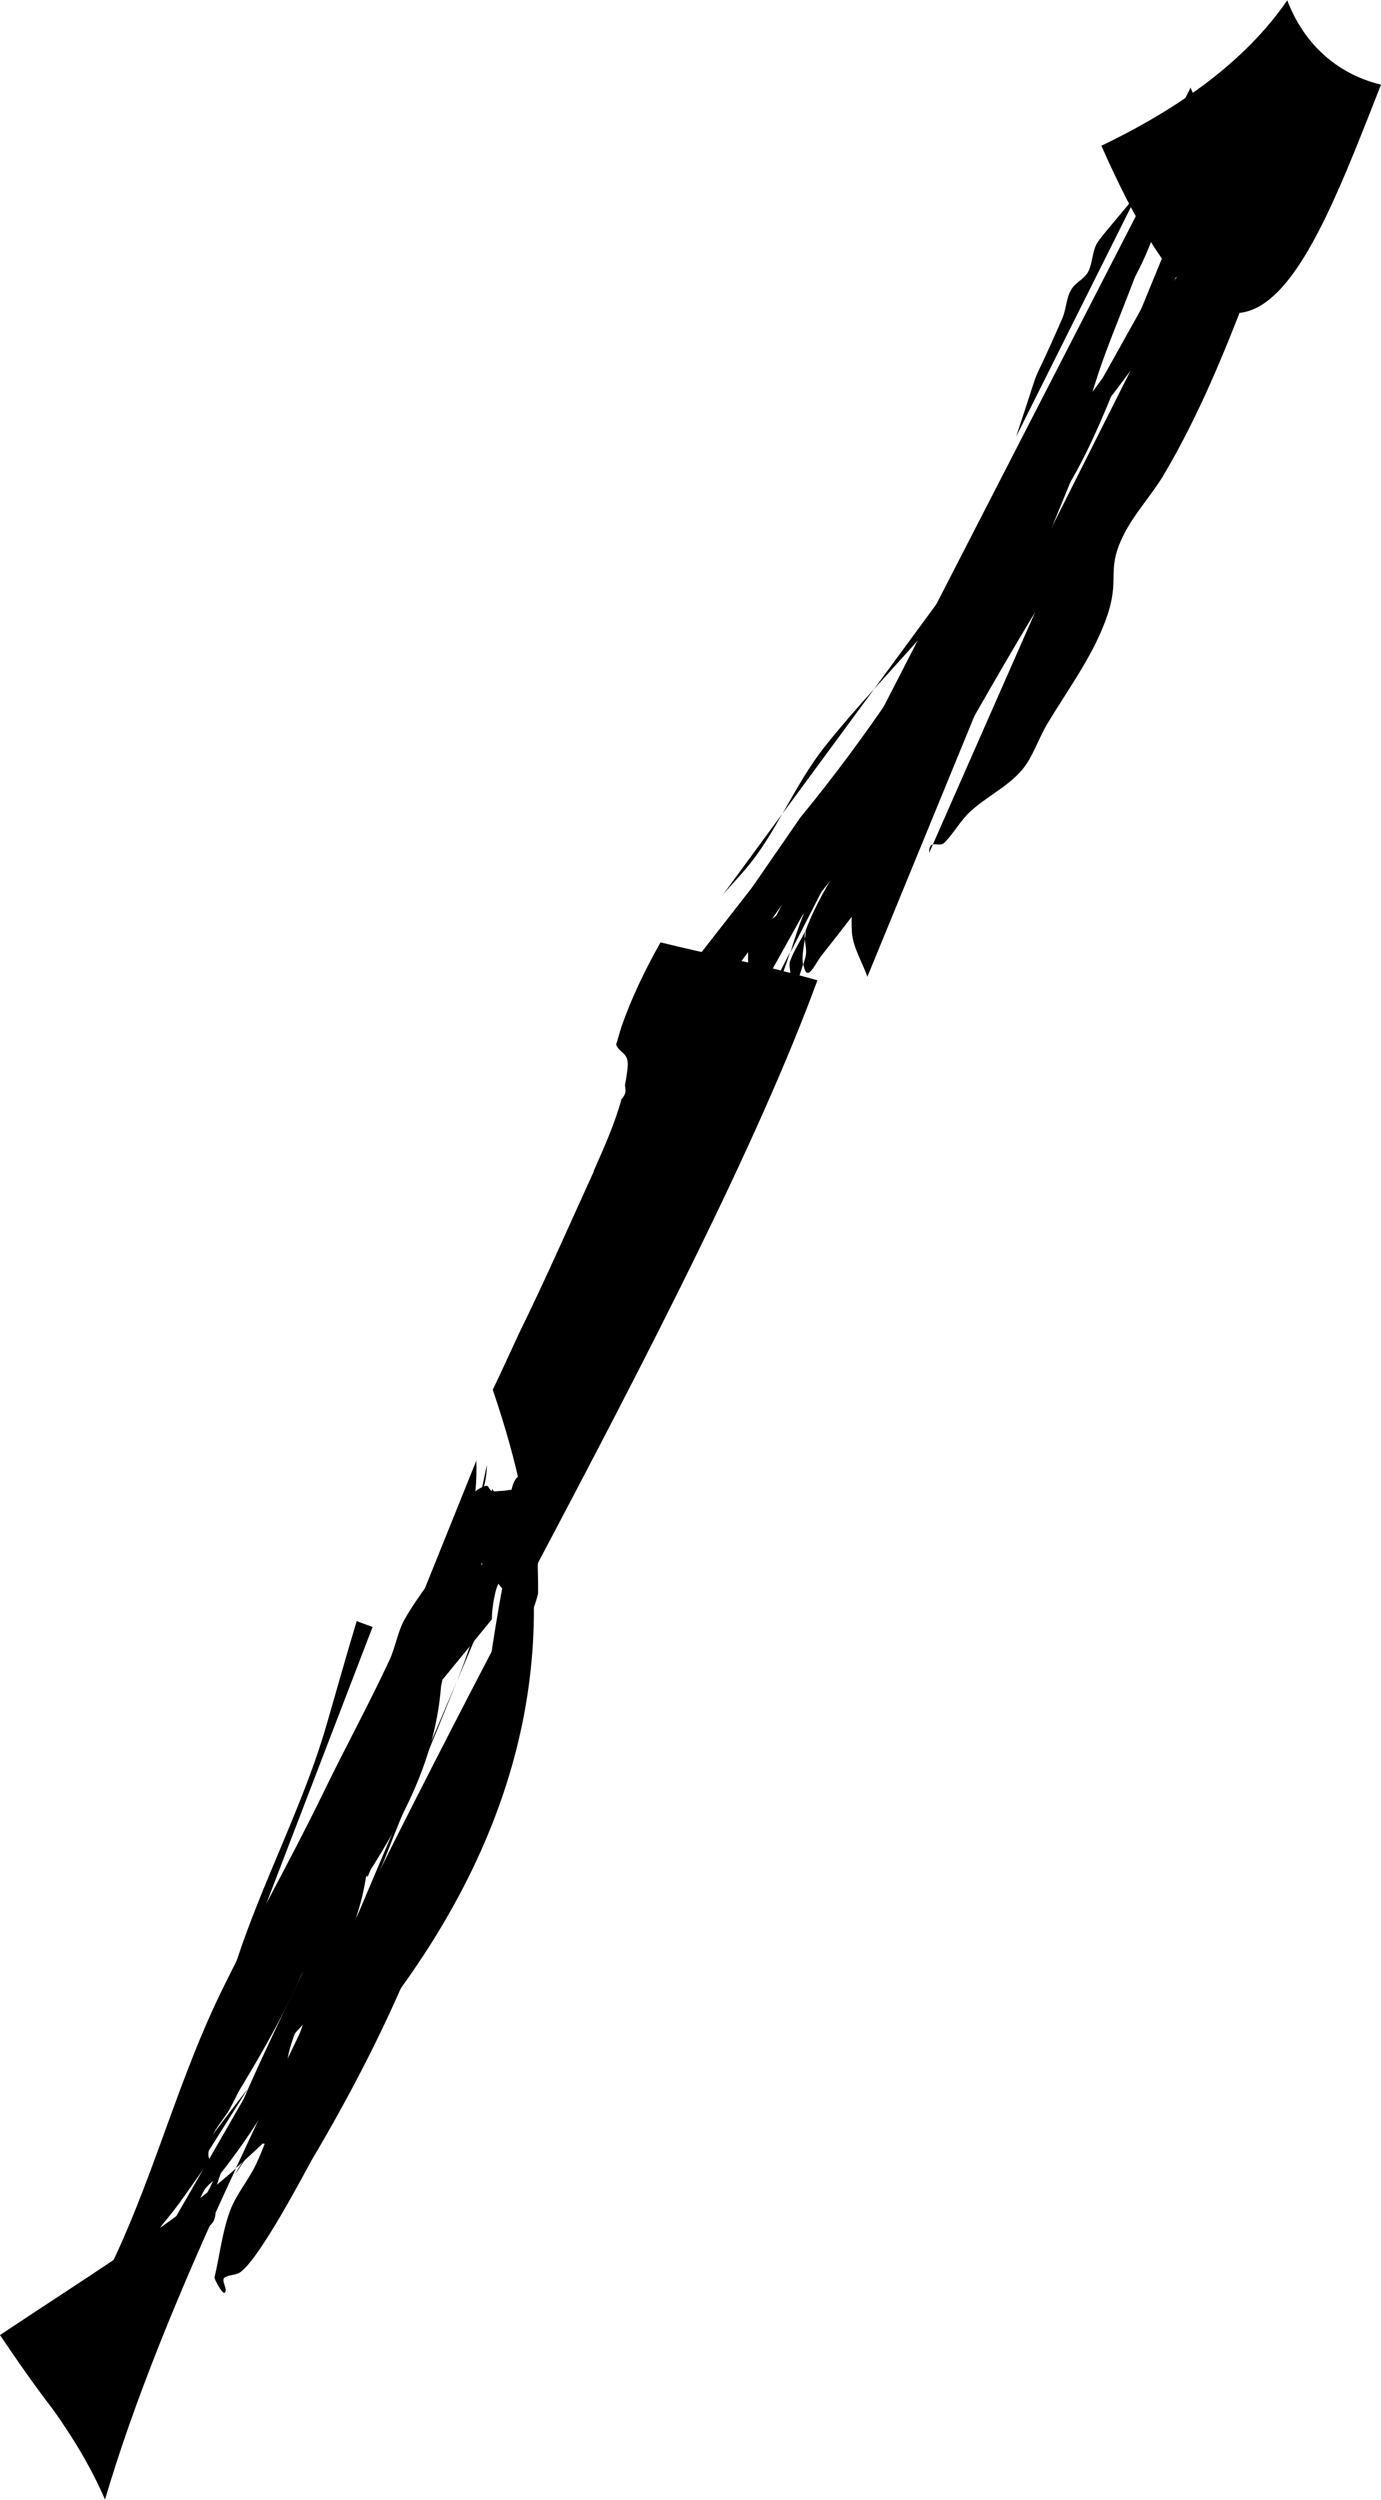 <?xml version="1.0" encoding="UTF-8"?>
<svg id="Layer_2" data-name="Layer 2" xmlns="http://www.w3.org/2000/svg" viewBox="0 0 47 85.05">
  <g id="svg9">
    <g id="g15">
      <path d="M20.21,39.85c-.84,1.84-1.65,3.69-2.54,5.5-.3,.64-.59,1.29-.9,1.93,.67,1.97,1.21,4.03,1.35,6.25,3.95-7.46,7.67-14.66,9.7-20.18-2.37-.66-3.48-.83-5.34-1.29-.52,.92-.98,1.87-1.33,2.87-.06,.19-.11,.38-.17,.57,0,.01-.01,.02-.01,.04,.12,.31,.44,.25,.39,.77-.02,.2-.05,.4-.09,.6,.03,.26,.04,.28-.12,.49-.23,.84-.6,1.66-.95,2.45Z"/>
      <path d="M18.13,53.53c-3.71,7.01-7.1,13.78-10.1,20.23,7.99-7.14,10.5-14.07,10.1-20.23Z"/>
      <path d="M3.57,85.05c.97-3.3,2.52-7.12,4.46-11.28h0c-2.09,1.87-5.19,3.77-8.03,5.67,.58,.86,1.17,1.71,1.81,2.54,.69,.97,1.3,1.98,1.77,3.07Z"/>
      <path d="M37.48,4.95c4.71,10.69,7.05,4.21,9.52-2.07-1.62-.39-2.68-1.52-3.19-2.87-1.22,1.78-3.24,3.47-6.33,4.95Z"/>
      <path id="path4463" d="M16.75,50.65s-.01,.08-.01,.25h.13c-.06-.15-.11-.25-.12-.25h0Zm.12,.23c.08,.16,.18,.39,.39,.71,.23,.35,.7,.63,.7,1.05,0,.47-.55,.78-.7,1.22-.18,.54-.02,1.37,.14,1.95,.16-.5,.29-1.01,.38-1.52-.05,.55-.12,1.1-.24,1.64,.2-.3,.36-.55,.42-.68,.15-.32,.1-.7,.17-1.05,.25-1.25,.35-2.24,.35-3.5l-1.62,.16Zm.67,5.06s-.06,.08-.08,.12c-.01-.03-.01-.06-.02-.09-.01-.04-.02-.1-.04-.15-.07,.21-.14,.42-.21,.63-.61,.87-1.35,1.88-1.5,2.14-.18,.32-.19,.71-.35,1.05-.51,1.09-1.21,2.07-1.75,3.15-.83,1.66-.79,1.68-.94,2.12,.25-.29,.51-.59,.8-.91,.29-.53,.24-.44,.66-1.21,.43-.79,.7-1.28,.96-1.75-.4,.8-.78,1.59-1.11,2.38,1.89-2.13,4.06-4.82,3.52-7.26,.02-.07,.04-.15,.06-.22h0Zm-3.57,7.48c-.18,.2-.35,.39-.52,.58-3.56,6.49,1.71-3.14-1.79,3.86-.51,1.03-1.02,1.83-1.4,2.67,.49-1.39,1.16-2.73,1.75-4.07,.41-.91,.55-1.3,.63-1.55-.09,.11-.2,.23-.28,.33-.43,.51-.93,.98-1.22,1.57-.59,1.17-.93,2.45-1.4,3.67-.17,.52-.28,1.08-.53,1.57-.23,.45-.52,.87-.8,1.29,.14-.16,.29-.31,.45-.42,.05-.03,.13,.04,.18,0s-.04-.13,0-.18c.43-.43-.12,1.25,.52-.35,.06-.16-.06-.36,0-.53,.23-.56,.28-.52,.32-.41-.2,.63-.32,1.32-.32,2.16,.05-.71,.18-1.4,.37-2.07,.05,.09,.12,.13,.33-.21,.24-.38,.31-.84,.53-1.22,.31-.55,.75-1.02,1.05-1.57,.23-.44,.33-.94,.53-1.4,.96-2.2,.79-1.63,.61-1.15,.13-.34,.37-.99,.96-2.53,.01-.02,.02-.05,.03-.07h0Zm-5.55,9.93c-.17,.2-.32,.42-.42,.63,.14-.21,.28-.42,.42-.63Zm7.52-13.81s-.85,1.62-.6,1.05c.42-.76,.58-1.03,.6-1.05Z"/>
      <path id="path4465" d="M16.57,50.54c-.76,.19-.88,1.1-.88,1.75l1.4,1.75c-.32,1.71-.53,3.43-.83,5.15,.6-.92-.08,.5,1.35-3.22,.23-.59,.56-1.14,.7-1.75,.02-.08-.03-2.83-.18-2.97-.15-.15-.38-.2-.53-.35-.04-.04,.05-.15,0-.18-.16-.08-.35,0-.52,0-.12,0-.24,.04-.35,0-.08-.03-.1-.19-.18-.17Zm-.3,8.65c-.21,.33-.58,.94-1.27,2.2-.5,.91-.88,1.89-1.4,2.8-1.2,2.12-2.63,4.09-3.67,6.3-.48,1.02-.74,2.13-1.22,3.15-.26,.54-.67,1.01-.88,1.57-.27,.73-.35,1.52-.53,2.27,0,.08,.28,.59,.35,.52,.12-.12-.15-.43,0-.52,.15-.1,.38-.07,.53-.18,.68-.48,2.27-3.54,2.45-3.85,2.55-4.3,4.7-9.06,5.6-13.99,.02-.09,.03-.18,.05-.27h0Z"/>
      <path id="path4467" d="M16.57,49.84l-.26,1.23c.16-.41,.26-.82,.26-1.23Zm-.26,1.23c-.56,1.44-1.89,2.86-2.54,4.02-.24,.43-.31,.95-.52,1.4-.72,1.54-1.53,3.02-2.27,4.55-1.12,2.3-2.39,4.53-3.5,6.82-1.65,3.42-2.49,7.17-4.37,10.49,.3-.6,1.26-1.39,1.75-1.92,.96-1.05,1.13-1.31,1.93-2.45,.69-.98,.15-.06,.35-1.05,.09-.46,.48-.81,.7-1.22,.48-.92,.91-1.88,1.4-2.8,2.02-3.83,5.42-7.04,5.77-11.54l1.32-6.29Z"/>
      <path id="path4469" d="M16.39,51.42l-9.97,21.51c-.37,1.12-1.13,2.04-1.57,3.15-.03,.08-.05,.16-.07,.24,.09-.07,.17-.15,.24-.24,.63-.84,.55-1.11,1.05-2.1,1.05-2.1,2.06-4.22,3.15-6.3,1.28-2.46,2.96-4.69,4.2-7.17,.74-1.47,1.24-3.05,1.92-4.55,.19-.43,.54-.78,.7-1.22,.48-1.27,.35-1.98,.35-3.32h0Zm-11.61,24.9c-.1,.09-.21,.17-.28,.29-.03,.05,.14,.05,.18,0,.06-.08,.08-.18,.11-.29Z"/>
      <path id="path4471" d="M20.07,46.67s-.16,.27-.17,.38c-.02,.14-.04,.24-.04,.34,.09-.24,.16-.47,.22-.69v-.03Zm-.22,.71c-.11,.3-.24,.61-.38,.93,.27-.37,.4-.52,.45-.57-.04,.01-.1-.04-.07-.37h0Zm-.38,.93c-.12,.17-.27,.38-.45,.66-2.15,3.23-3.93,6.66-5.95,9.97-.26,.43-.63,.78-.88,1.22-.11,.21-.12,.47-.17,.7l4.72-5.77c0-1.78,1.72-4.54,2.72-6.78h0Z"/>
      <path id="path4473" d="M15.87,59.29c-1.26,1.89-1.25,1.73-1.61,2.56l1.61-2.56Zm-1.61,2.56l-5.74,9.1c.12-.15,.24-.31,.36-.46,.72-.91,1.58-1.69,2.27-2.62,1.07-1.44,1.9-3.25,2.62-4.9,.23-.54,.37-.86,.49-1.12h0Zm-5.74,9.1c-1.09,1.39-2.13,2.81-3.14,4.26-.62,.89-1.07,1.64-1.4,2.62-.07,.21,.25,.58,.52-.53l4.01-6.36Z"/>
      <path id="path4475" d="M12.14,55.15c-.34,1.12-.62,2.13-1,3.44-1,3.51-2.96,6.71-3.67,10.32l5.21-13.56c-.2-.07-.38-.14-.54-.2h0Z"/>
      <path id="path4477" d="M16.22,49.67l-8.97,22.26c.58-1.08,1.31-2.25,1.62-2.84,.48-.93,.87-1.9,1.4-2.8,.64-1.09,1.59-1.99,2.1-3.15,.73-1.67,1.02-3.51,1.57-5.25,.86-2.68,2.38-5.33,2.27-8.22h0Zm-8.97,22.26c-.46,.84-.83,1.64-.83,2.05l.83-2.05Z"/>
      <path id="path4479" d="M42.63,4.02c.23,.17,.58,.26,.7,.52,.19,.43,.15,.93,.17,1.4,.13,2.07-.09,1.52-1.05,4.02-.8,2.09-1.66,4.18-2.8,6.12-.42,.73-1.02,1.35-1.4,2.1-.6,1.19-.16,1.44-.52,2.62-.44,1.41-1.36,2.6-2.1,3.85-.31,.52-.48,1.12-.87,1.57-.49,.56-1.2,.89-1.75,1.4-.33,.31-.55,.73-.87,1.05-.19,.19-.52-.17-.52,.35"/>
      <path id="path4481" d="M41.58,3.84l-3.99,9.71c.74-.99,.85-.72,2.59-4.46,.19-.4,2.06-3.94,1.4-5.25h0Zm-3.99,9.71c-.38,.51-.93,1.34-1.96,3.24-.73,1.35-1.19,2.84-1.92,4.2-1.74,3.22-4.9,6.68-4.72,10.67,.02,.55,.35,1.05,.53,1.57l8.08-19.68Z"/>
      <path id="path4483" d="M39.83,8.74l-8.85,15.84c.06-.09,.25-.41,.28-.45,.27-.41,4.48-6.51,5.25-7.87,1.35-2.38,2.06-5.1,3.32-7.52h0Zm-8.85,15.84c-.68,1.08-3.03,5-3.74,5.84-.5,.6-1.27,.95-1.75,1.57-.07,.09,0,1.89,0,1.92,.01,.08,.12,.12,.18,.17l5.31-9.52Z"/>
      <path id="path4485" d="M34.58,14.86c1.07-3.21,.25-1,1.57-4.02,.15-.34,.13-.75,.35-1.05,.15-.2,.4-.31,.52-.52,.18-.32,.14-.75,.35-1.05,.38-.56,3.16-3.55,3.32-4.72,.03-.18-.12-.35-.17-.52"/>
      <path id="path4487" d="M39.65,5.42l-15.74,30.61c1.16,0,1.6-2.72,2.1-3.5,.22-.35,.61-.56,.87-.88,1.1-1.3,2.14-2.65,3.15-4.02,.45-.61,.82-1.28,1.22-1.92,.88-1.4,1.86-2.74,2.62-4.2,.46-.88,.65-1.89,1.05-2.8,.42-.96,1.01-1.83,1.4-2.8,.48-1.2,.79-2.46,1.22-3.67,.81-2.24,1.9-4.4,2.1-6.82Z"/>
      <path id="path4489" d="M39.83,5.42c-.04,.16-.06,.33-.09,.49,.07-.08,.09-.16,.09-.49Zm-.09,.49c-.09,.11-.27,.23-.61,.91-.4,.79-.69,1.64-1.05,2.45-2.92,6.56-6.26,12.97-10.84,18.54l-3.5,5.07c0,1.48,.04-.95-.35,1.92-.03,.22-.05,.43-.07,.65,.51-1.24,.98-1.46,2.17-3.1,4.23-5.8,7.89-12.09,11.02-18.54,.33-.68,.55-1.42,.87-2.1,.64-1.34,1.47-2.42,1.92-3.85,.2-.64,.31-1.3,.43-1.96h0Zm-16.42,29.54c-.09,.22-.18,.46-.28,.75-.09,.27-.34,1.23,0,1.4,.3,.15,.17-.24,.18-.35,.04-.6,.06-1.2,.11-1.8Z"/>
      <path id="path4491" d="M42.1,6.64l-12.36,16.81c.99-1.1,2-2.19,2.92-3.34,.5-.62,.91-1.3,1.4-1.92,2.04-2.65,3.39-4.03,5.42-7,.49-.71,.79-1.53,1.22-2.27,1.94-3.28,.46-.39,1.4-2.27h0Zm-12.36,16.81c-.56,.62-1.11,1.25-1.63,1.9-.58,.72-1.02,1.53-1.48,2.33l3.12-4.24Zm-3.12,4.24l-2.01,2.74c.35-.41,.73-.79,1.05-1.22,.36-.48,.66-.99,.96-1.52Z"/>
      <path id="path4493" d="M18.67,49.84l-1.12,2.64c.46-.84,.9-1.69,1.12-2.64Zm-1.12,2.64c-.35,.63-.7,1.26-.98,1.91-.34,.8-.56,1.64-.88,2.45-.05,.12-.09,.24-.14,.36l2-4.71Zm-2,4.71l-3.71,8.74c.12,0,.31,.11,.35,0,.06-.17,0-.35,0-.53,.29-.7,.58-1.4,.88-2.1,.8-2.05,1.67-4.07,2.48-6.11Z"/>
      <path id="path4495" d="M17.79,50.19c-.39,0-.38,.69-.53,1.05l-.7,1.75c-.58,1.46-1.12,2.93-1.75,4.37-.07,.17-.11,.25-.18,.39,0-.85,.01-.96,.29-1.99-.45,1.32-.78,2.48-1.34,3.87-.31,.77-.72,1.5-1.05,2.27-1.69,4-.05,.61-1.75,4.2-1.01,2.14-2.09,4.27-2.97,6.47-.21,.51-.3,1.07-.53,1.57-.36,.78-.82,1.52-1.22,2.28,.22,0,1.12-.63,1.22-.88,.17-.44-.12-.49,0-.88,.4-1.33,1.05-3,1.75-4.2,.3-.5,.72-.92,1.05-1.4,1.22-1.78,2.35-3.76,2.45-5.95,0,.23-.09,.91,0,.7,.49-1.19,.77-2.46,1.22-3.67,1.69-4.55,1.43-3.38,3.67-7.87,.45-.91,.75-2.1,.35-2.1Zm-2.85,5.57c.07-.22,.15-.44,.23-.68,.04-.12,.17-.22,.17-.35,0-.08-.15,.09-.17,.17-.1,.38-.16,.61-.23,.85Z"/>
      <path id="path4497" d="M11.85,65.23l-7.35,12.77c-.06,.12-.29,.41-.17,.35,.22-.11,.35-.35,.52-.53,.29-.29,.63-.55,.88-.88,.28-.38,.49-.8,.7-1.22,.2-.4,.3-.84,.53-1.22,.13-.21,.37-.33,.53-.53,.57-.73,1.1-1.48,1.57-2.27,1.23-2.05,.24-.77,1.22-3.15,.18-.43,.5-.8,.7-1.22,.32-.68,.58-1.4,.87-2.1h0Z"/>
      <path id="path4499" d="M6.6,73.63c2.13-3.52,4.9-7.42,4.9-11.72"/>
      <path id="path4501" d="M29.51,25.18l-5.6,7.17c-.01,.06-1.46,1.16-1.05,1.57,.08,.08,.24-.03,.35,0,.13,.03,.22,.2,.35,.17,.48-.1,1.31-1.29,1.4-1.4,3.97-5.21,.34-.42,2.97-4.37,.32-.49,.75-.9,1.05-1.4,.31-.52,1.13-1.75,.53-1.75h0Z"/>
      <path id="path4503" d="M38.61,11.54l-8.39,13.82c.3-.3,1.37-1.26,1.22-.53-.16,.79-.8,1.41-1.22,2.1-.93,1.48-2.18,3.08-2.8,4.72,0,.1-.01,.2-.03,.3,.02,.19,.07,.39,.03,.58-.02,.07-.05,.19-.08,.29,.02,.08,.04,.16,.08,.23,.13,.21,.37-.33,.53-.53,1.63-2.06,2.44-3.16,3.67-5.42,.27-.5,.45-1.06,.7-1.57,.48-1.01,1.1-1.96,1.57-2.97,.91-1.93,1.41-4,2.27-5.95,.34-.77,2.45-4.6,2.45-5.07h0Zm-11.28,21.28c-.05-.27,.02-.57,.06-.87-.01-.1-.01-.2,.03-.3-.17,.35-.4,.68-.53,1.05-.06,.17,.04,.35,0,.52-.01,.05-.53,1.05-.35,1.05,.3,0,.63-.91,.79-1.46Z"/>
      <path id="path4505" d="M32.83,20.81c-.58,.99-1.11,2.02-1.75,2.97-1.55,2.33-1.84,2.02-2.62,3.85-.11,.27,.05,.59,0,.88-.08,.48-.9,2.11-1.05,2.45-.19,.43-.35,.93-.51,1.44l5.94-11.58Zm-5.94,11.58l-1.23,2.41c.61-.61,.94-1.52,1.23-2.41Z"/>
      <path id="path4507" d="M44.03,1.57l-14.52,28.86c2.67-4.04,4.79-8.41,7.52-12.42,.85-1.24,2.19-2.82,2.8-4.2,.72-1.64,1.22-3.36,1.75-5.07,.28-.91,.37-1.9,.7-2.8,.54-1.49,1.25-2.87,1.75-4.37h0Z"/>
    </g>
  </g>
</svg>